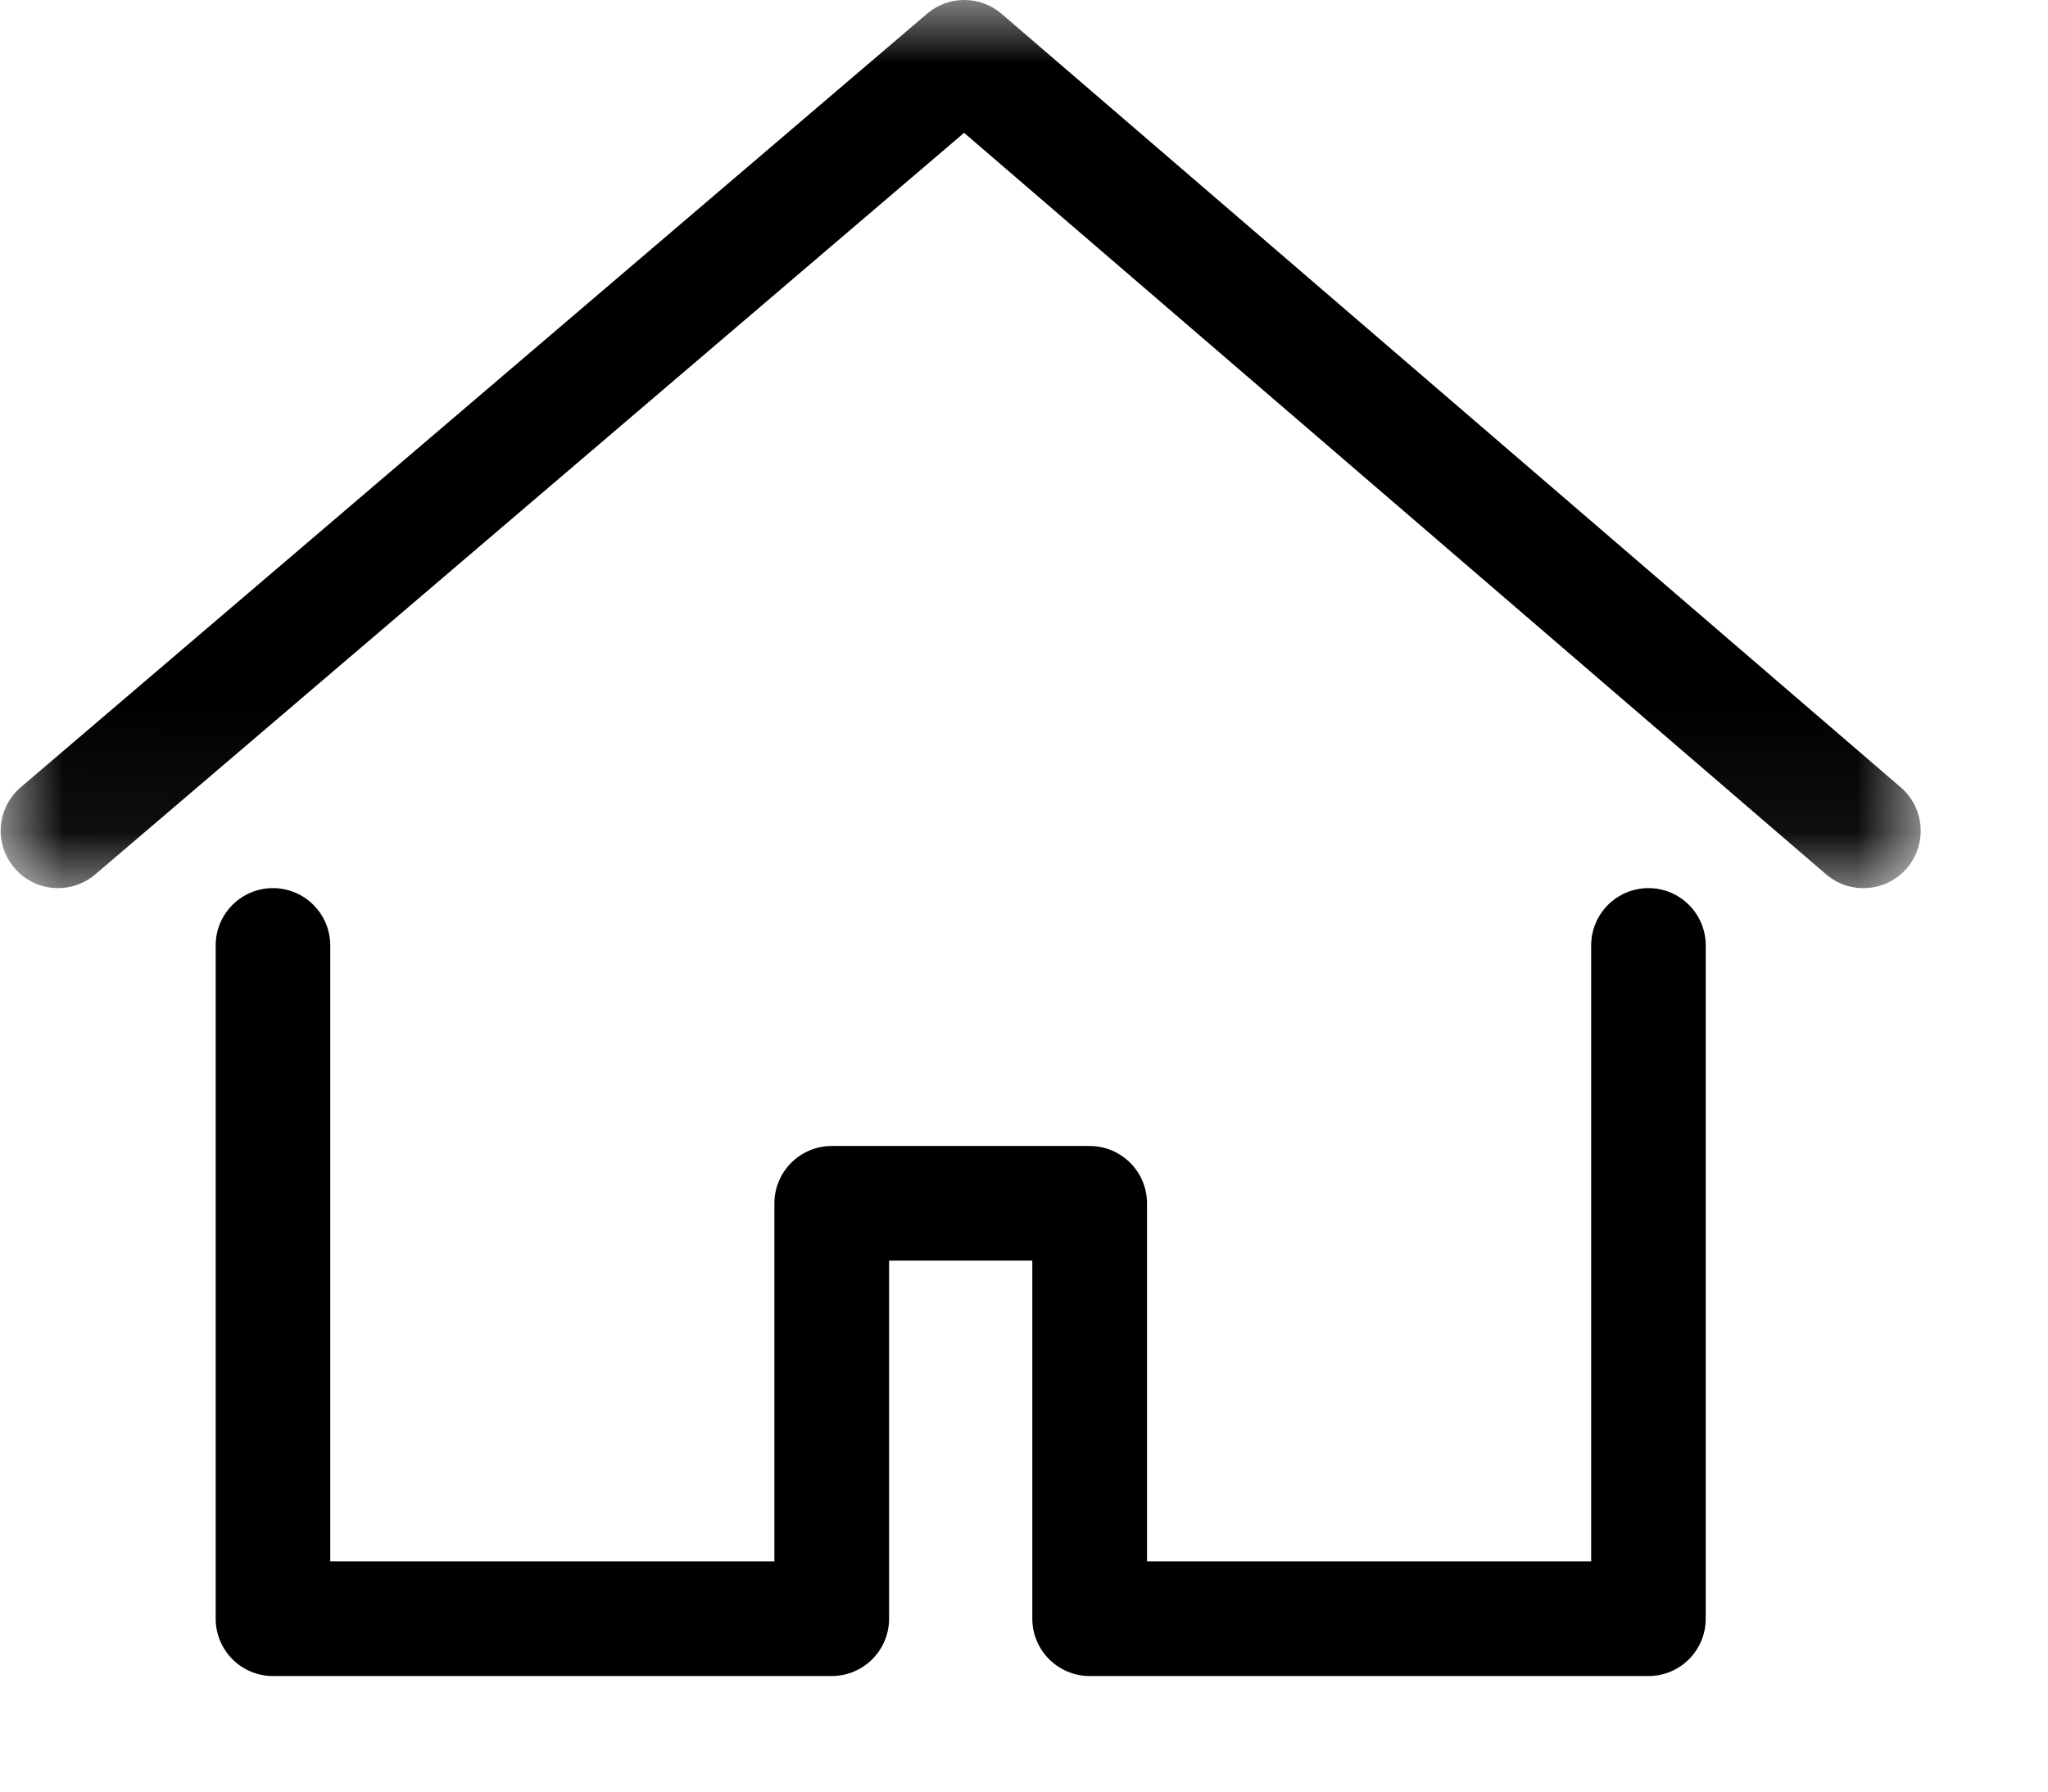 <svg width="16" height="14" viewBox="0 0 16 14" fill="none" xmlns="http://www.w3.org/2000/svg">
<path fill-rule="evenodd" clip-rule="evenodd" d="M12.879 13.097H8.513C8.266 13.097 8.065 12.896 8.065 12.649V9.851H6.946V12.649C6.946 12.896 6.745 13.097 6.498 13.097H2.132C1.885 13.097 1.685 12.896 1.685 12.649V7.388C1.685 7.141 1.885 6.94 2.132 6.94C2.38 6.94 2.58 7.141 2.58 7.388V12.201H6.05V9.403C6.05 9.156 6.251 8.955 6.498 8.955H8.513C8.76 8.955 8.961 9.156 8.961 9.403V12.201H12.431V7.388C12.431 7.141 12.631 6.94 12.879 6.94C13.126 6.94 13.326 7.141 13.326 7.388V12.649C13.326 12.896 13.126 13.097 12.879 13.097Z" fill="#000"/>
<mask id="mask0_367_4774" style="mask-type:alpha" maskUnits="userSpaceOnUse" x="0" y="0" width="16" height="7">
<path fill-rule="evenodd" clip-rule="evenodd" d="M0.005 0H15.005V6.94H0.005V0Z" fill="white"/>
</mask>
<g mask="url(#mask0_367_4774)">
<path fill-rule="evenodd" clip-rule="evenodd" d="M0.453 6.94C0.327 6.94 0.201 6.887 0.113 6.783C-0.048 6.595 -0.026 6.313 0.162 6.152L7.243 0.107C7.41 -0.036 7.658 -0.036 7.825 0.108L14.85 6.153C15.037 6.314 15.058 6.597 14.897 6.785C14.736 6.972 14.453 6.993 14.266 6.832L7.532 1.038L0.744 6.833C0.66 6.905 0.556 6.94 0.453 6.94Z" fill="#000"/>
</g>
</svg>
